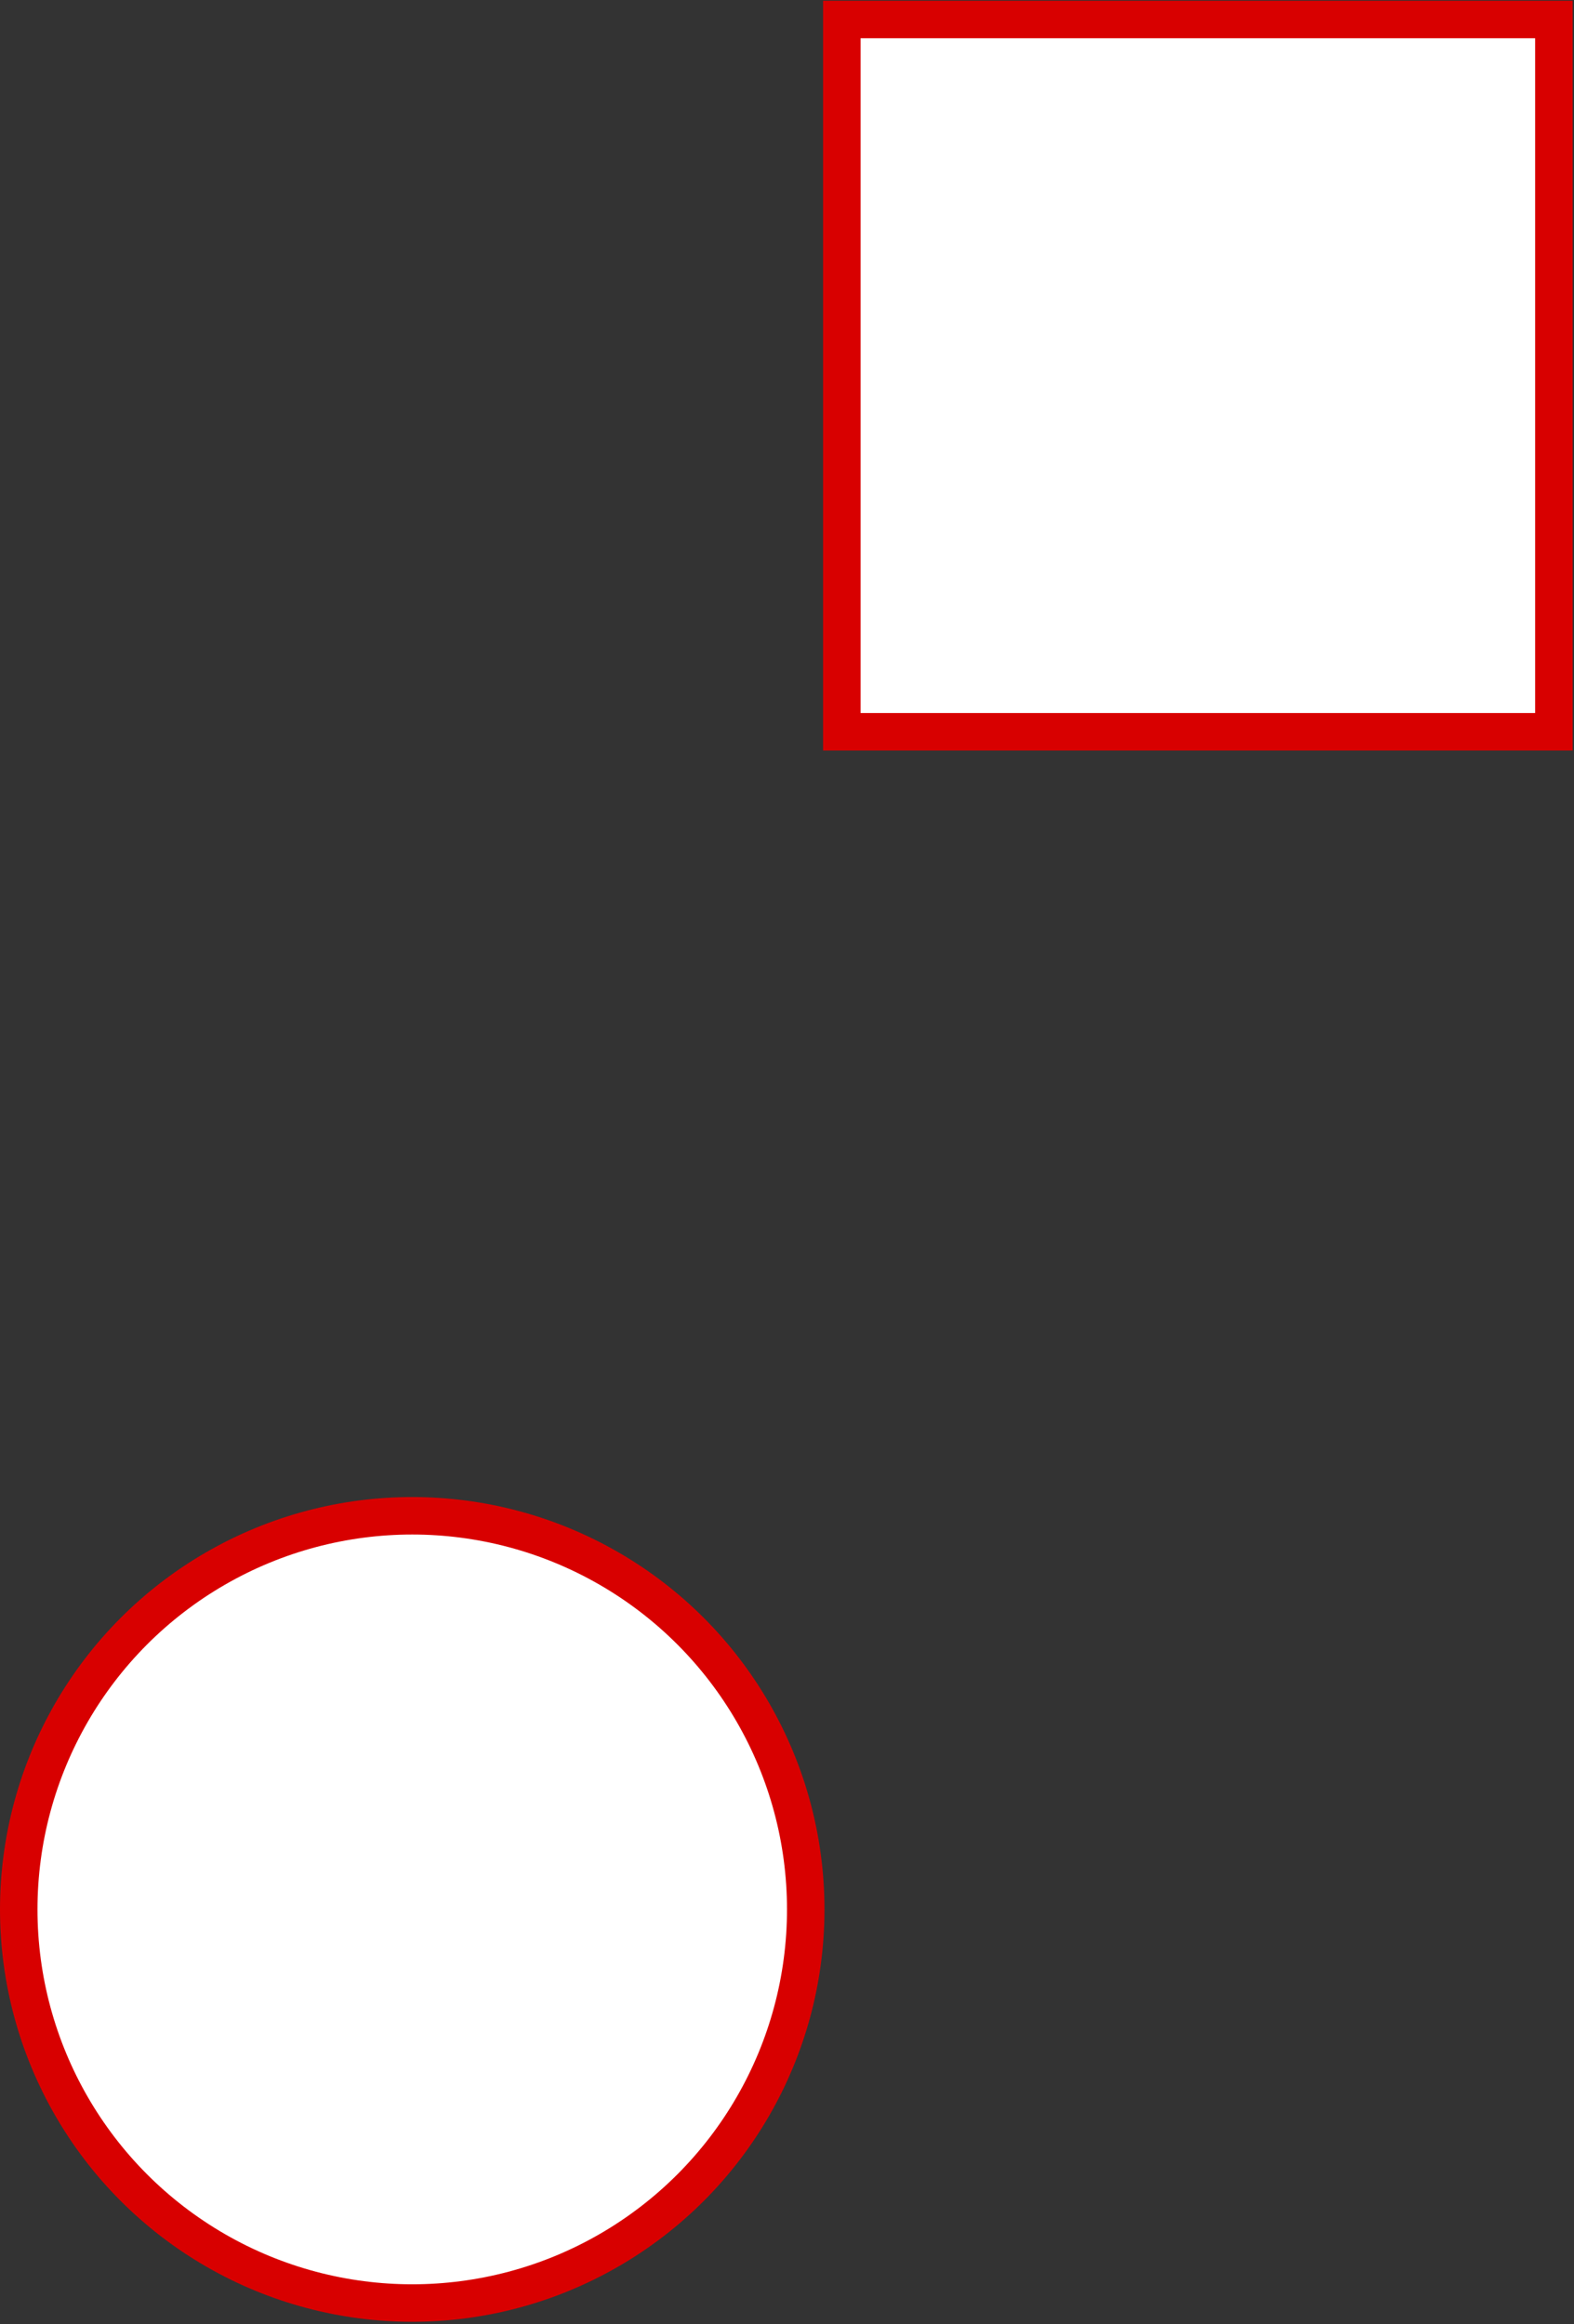 <?xml version="1.0" encoding="utf-8"?>
<!-- Generator: Adobe Illustrator 19.1.0, SVG Export Plug-In . SVG Version: 6.00 Build 0)  -->
<svg version="1.1" id="form" xmlns="http://www.w3.org/2000/svg" xmlns:xlink="http://www.w3.org/1999/xlink" x="0px" y="0px"
	 viewBox="0 0 42 62" enable-background="new 0 0 42 62" xml:space="preserve">
<rect x="0" y="0" width="42" height="62" fill="#333333" stroke="none"/>
<circle fill="#FFFFFF" stroke="#D80000" stroke-miterlimit="10" cx="11" cy="50.933" r="10.5"/>
<g>
	<path fill="#FFFFFF" stroke="#D80000" stroke-miterlimit="10" d="M22.463,19.52h19v-19h-19V19.52z"/>
</g>
</svg>
